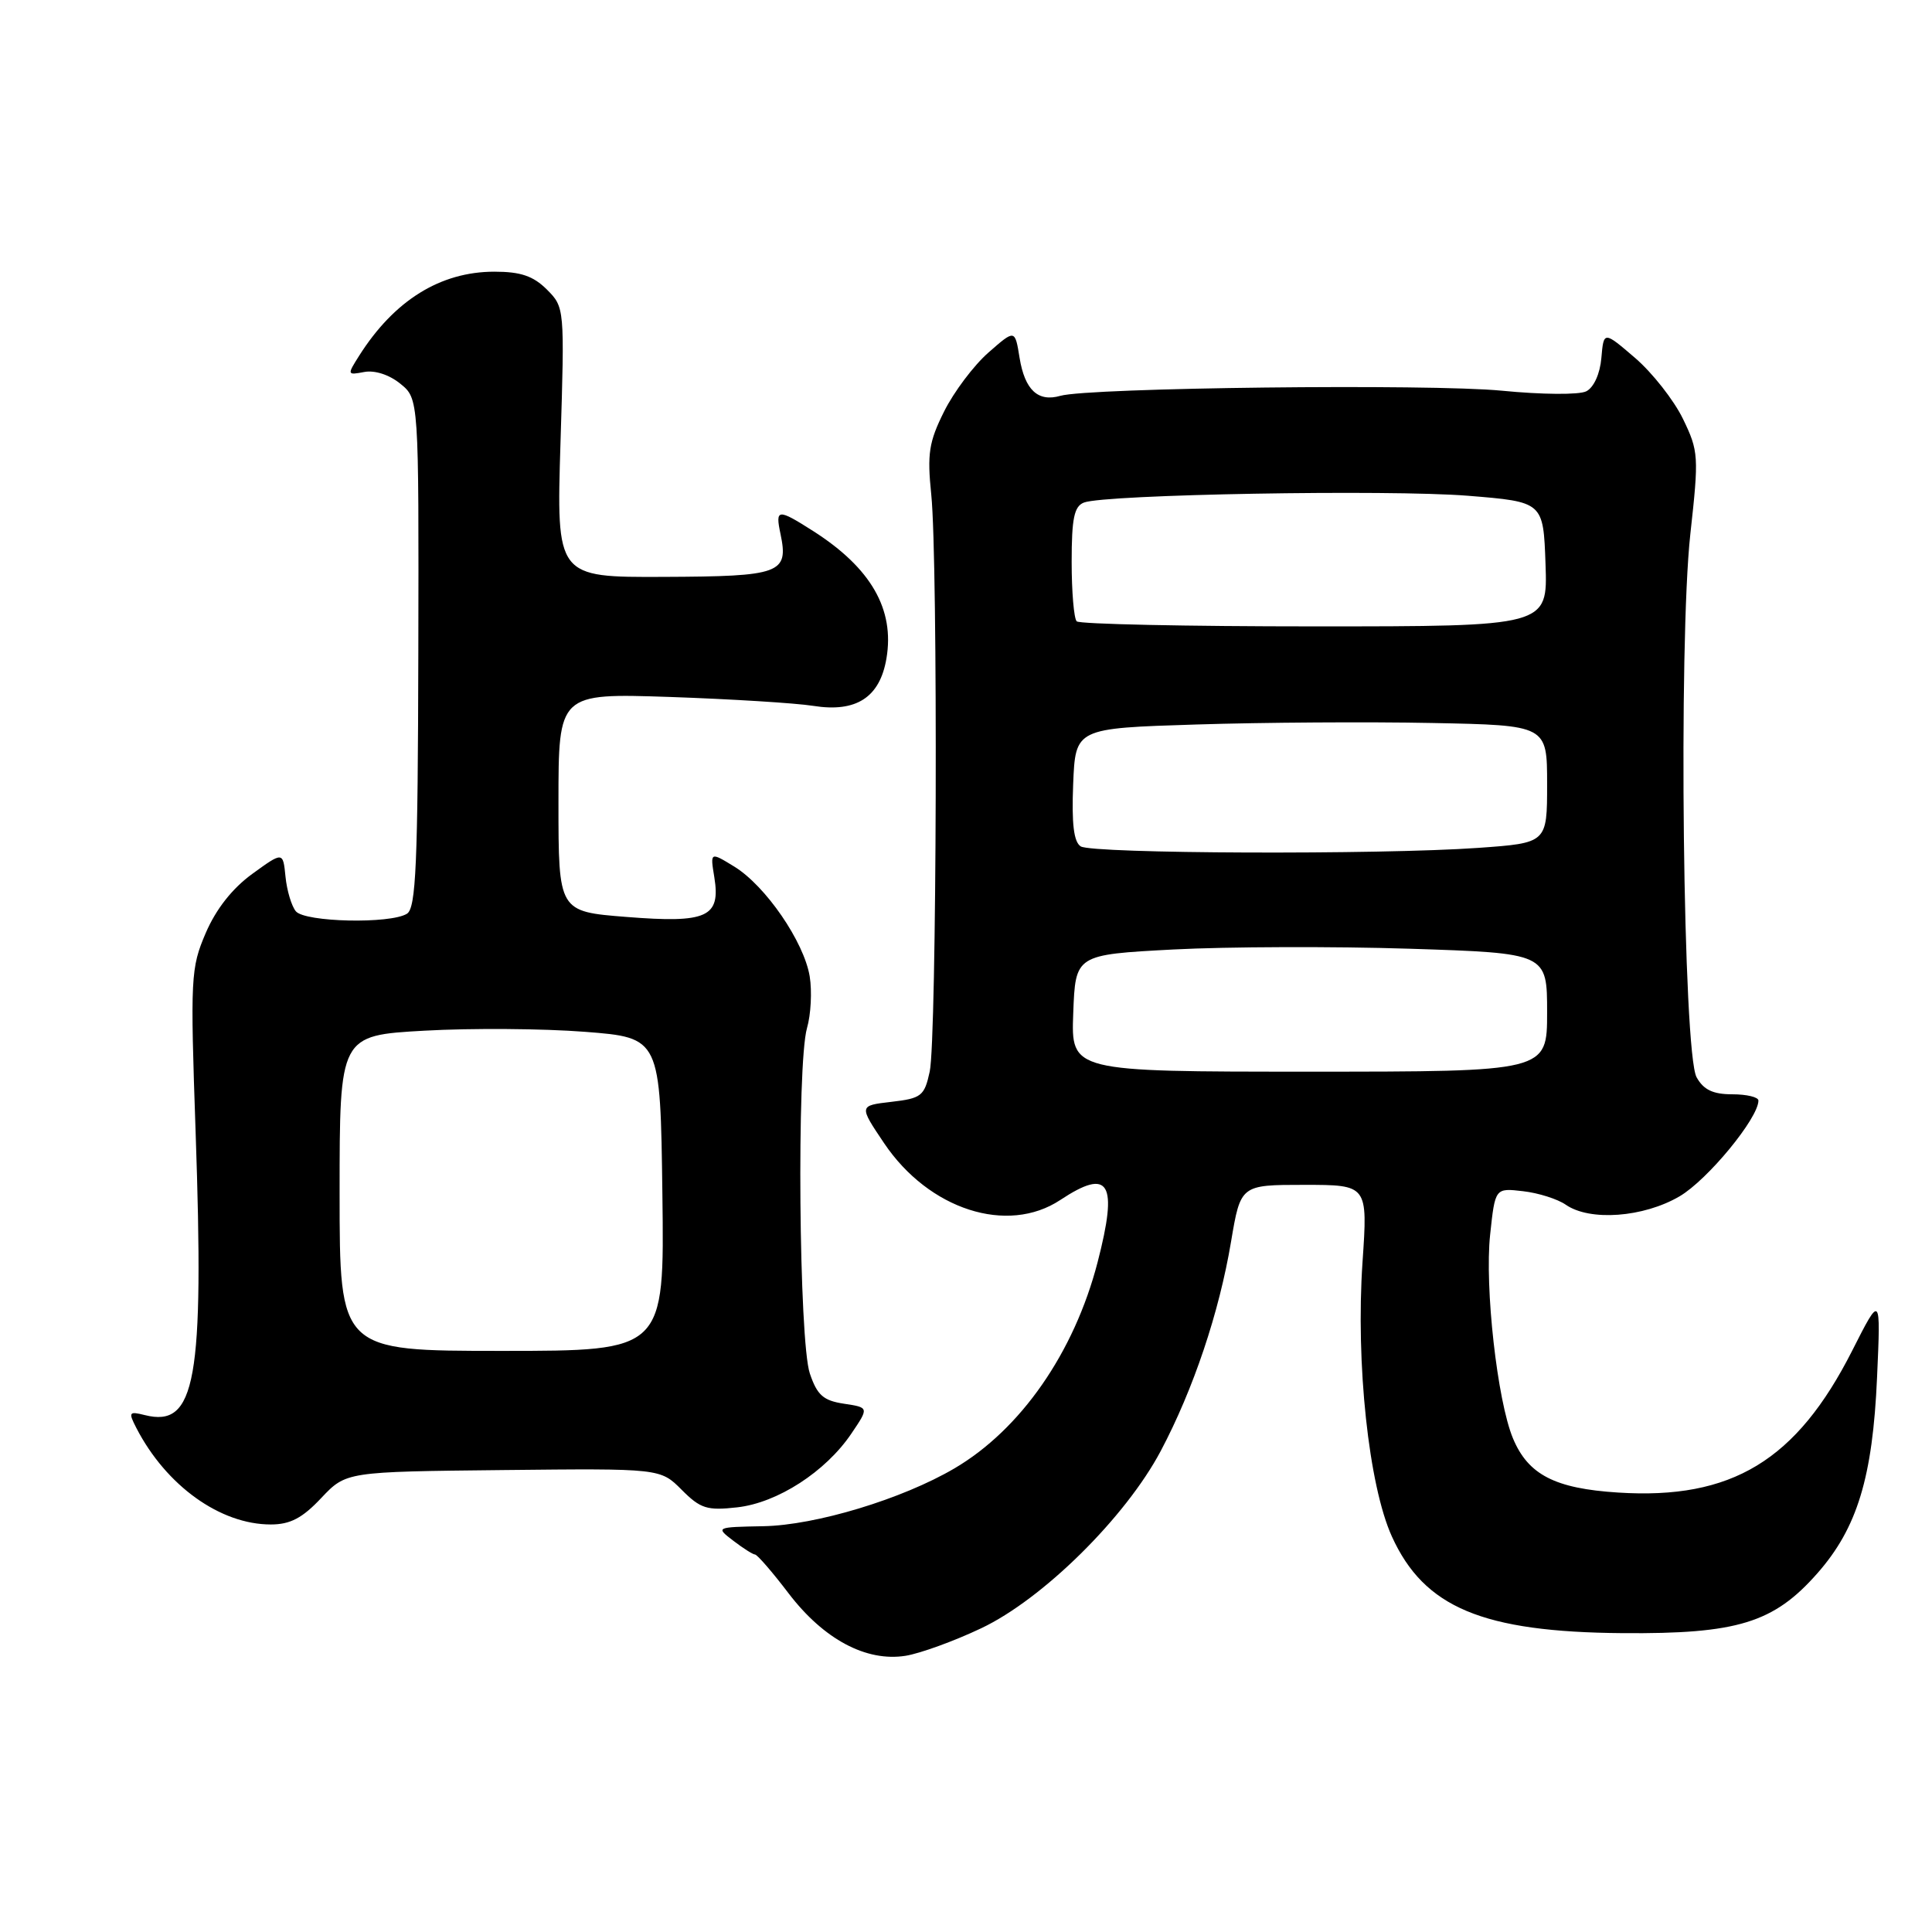 <?xml version="1.0" encoding="UTF-8" standalone="no"?>
<!DOCTYPE svg PUBLIC "-//W3C//DTD SVG 1.1//EN" "http://www.w3.org/Graphics/SVG/1.1/DTD/svg11.dtd" >
<svg xmlns="http://www.w3.org/2000/svg" xmlns:xlink="http://www.w3.org/1999/xlink" version="1.1" viewBox="0 0 256 256">
 <g >
 <path fill="currentColor"
d=" M 130.00 215.76 C 138.17 211.90 149.15 201.05 153.81 192.25 C 158.13 184.09 161.55 173.91 163.12 164.53 C 164.39 157.00 164.39 157.00 172.81 157.00 C 181.24 157.00 181.24 157.00 180.54 167.25 C 179.63 180.65 181.36 196.82 184.43 203.59 C 188.71 213.01 196.44 216.25 215.00 216.40 C 230.21 216.52 235.03 215.04 240.81 208.47 C 246.09 202.48 248.14 195.76 248.72 182.50 C 249.21 171.50 249.21 171.50 245.44 178.94 C 238.05 193.54 229.47 198.74 214.39 197.77 C 206.04 197.24 202.49 195.41 200.48 190.60 C 198.40 185.63 196.71 170.54 197.45 163.61 C 198.11 157.41 198.11 157.41 201.81 157.84 C 203.84 158.07 206.39 158.88 207.47 159.63 C 210.66 161.85 217.77 161.32 222.55 158.52 C 226.26 156.35 233.00 148.16 233.00 145.83 C 233.00 145.37 231.44 145.00 229.54 145.00 C 226.98 145.00 225.74 144.41 224.81 142.75 C 223.01 139.55 222.39 85.19 223.98 70.75 C 225.12 60.45 225.08 59.79 223.00 55.50 C 221.80 53.03 218.95 49.40 216.66 47.43 C 212.50 43.86 212.50 43.86 212.19 47.43 C 212.01 49.53 211.19 51.34 210.19 51.85 C 209.25 52.33 204.31 52.29 199.00 51.77 C 189.48 50.84 144.26 51.36 140.50 52.45 C 137.54 53.30 135.80 51.68 135.10 47.42 C 134.49 43.63 134.49 43.63 130.97 46.72 C 129.03 48.42 126.39 51.93 125.10 54.52 C 123.08 58.57 122.84 60.11 123.40 65.57 C 124.30 74.39 124.13 137.72 123.19 142.00 C 122.49 145.23 122.09 145.54 118.11 146.00 C 113.80 146.50 113.80 146.50 117.15 151.48 C 123.08 160.29 133.49 163.64 140.50 159.00 C 147.01 154.69 148.18 156.66 145.43 167.28 C 142.33 179.23 135.24 189.43 126.45 194.58 C 119.53 198.64 108.09 202.10 101.16 202.23 C 94.83 202.35 94.82 202.36 97.16 204.15 C 98.45 205.14 99.75 205.97 100.04 205.98 C 100.34 205.99 102.36 208.32 104.51 211.15 C 109.15 217.22 114.78 220.23 120.00 219.40 C 121.92 219.09 126.42 217.46 130.00 215.76 Z  M 42.56 198.50 C 45.86 195.01 45.86 195.01 66.68 194.79 C 87.50 194.57 87.50 194.57 90.33 197.41 C 92.82 199.91 93.69 200.18 97.69 199.73 C 103.02 199.13 109.40 195.01 112.81 189.96 C 115.15 186.50 115.15 186.50 111.83 186.00 C 109.10 185.59 108.28 184.87 107.31 182.00 C 105.86 177.75 105.56 141.03 106.93 136.23 C 107.45 134.44 107.61 131.35 107.29 129.38 C 106.54 124.80 101.44 117.37 97.30 114.83 C 94.10 112.87 94.10 112.87 94.65 116.23 C 95.51 121.53 93.71 122.35 83.02 121.50 C 74.00 120.79 74.00 120.79 74.00 106.32 C 74.00 91.86 74.00 91.86 88.75 92.35 C 96.86 92.63 105.42 93.16 107.76 93.53 C 113.46 94.44 116.59 92.41 117.46 87.24 C 118.56 80.74 115.41 75.26 107.77 70.38 C 103.05 67.37 102.71 67.40 103.42 70.75 C 104.52 75.99 103.45 76.38 87.93 76.44 C 73.72 76.50 73.72 76.50 74.27 58.61 C 74.82 40.80 74.81 40.72 72.46 38.36 C 70.66 36.57 68.99 36.00 65.51 36.00 C 58.36 36.00 52.25 39.79 47.60 47.12 C 45.98 49.68 45.99 49.72 48.27 49.29 C 49.65 49.03 51.58 49.65 53.04 50.84 C 55.50 52.83 55.50 52.83 55.43 86.50 C 55.37 114.52 55.12 120.31 53.93 121.07 C 51.74 122.45 40.41 122.20 39.20 120.75 C 38.63 120.06 38.01 117.99 37.83 116.16 C 37.50 112.84 37.50 112.84 33.42 115.80 C 30.78 117.72 28.62 120.46 27.26 123.63 C 25.27 128.27 25.21 129.51 25.92 150.00 C 27.06 182.94 25.94 189.20 19.20 187.51 C 17.08 186.98 16.99 187.12 18.07 189.22 C 22.02 196.86 29.17 202.00 35.88 202.00 C 38.45 202.00 40.06 201.16 42.56 198.50 Z  M 142.21 134.25 C 142.50 126.50 142.50 126.50 155.50 125.81 C 162.65 125.44 176.71 125.39 186.75 125.71 C 205.00 126.30 205.00 126.30 205.00 134.15 C 205.00 142.00 205.00 142.00 173.46 142.00 C 141.92 142.00 141.92 142.00 142.21 134.25 Z  M 143.20 112.15 C 142.28 111.56 141.99 109.17 142.20 103.91 C 142.50 96.50 142.50 96.50 158.50 96.00 C 167.30 95.72 181.36 95.63 189.75 95.80 C 205.00 96.10 205.00 96.10 205.00 103.90 C 205.00 111.70 205.00 111.70 195.85 112.35 C 182.82 113.27 144.75 113.13 143.20 112.15 Z  M 142.67 82.33 C 142.30 81.97 142.00 78.41 142.00 74.44 C 142.00 68.69 142.33 67.09 143.63 66.59 C 146.44 65.51 184.03 64.85 194.50 65.69 C 204.50 66.50 204.50 66.50 204.79 74.75 C 205.08 83.00 205.08 83.00 174.21 83.00 C 157.23 83.00 143.03 82.70 142.67 82.33 Z  M 45.00 158.10 C 45.00 137.20 45.00 137.20 56.25 136.57 C 62.44 136.22 72.00 136.29 77.50 136.72 C 87.50 137.50 87.50 137.50 87.77 158.25 C 88.04 179.00 88.04 179.00 66.52 179.00 C 45.00 179.00 45.00 179.00 45.00 158.10 Z "/>
</g>
</svg>